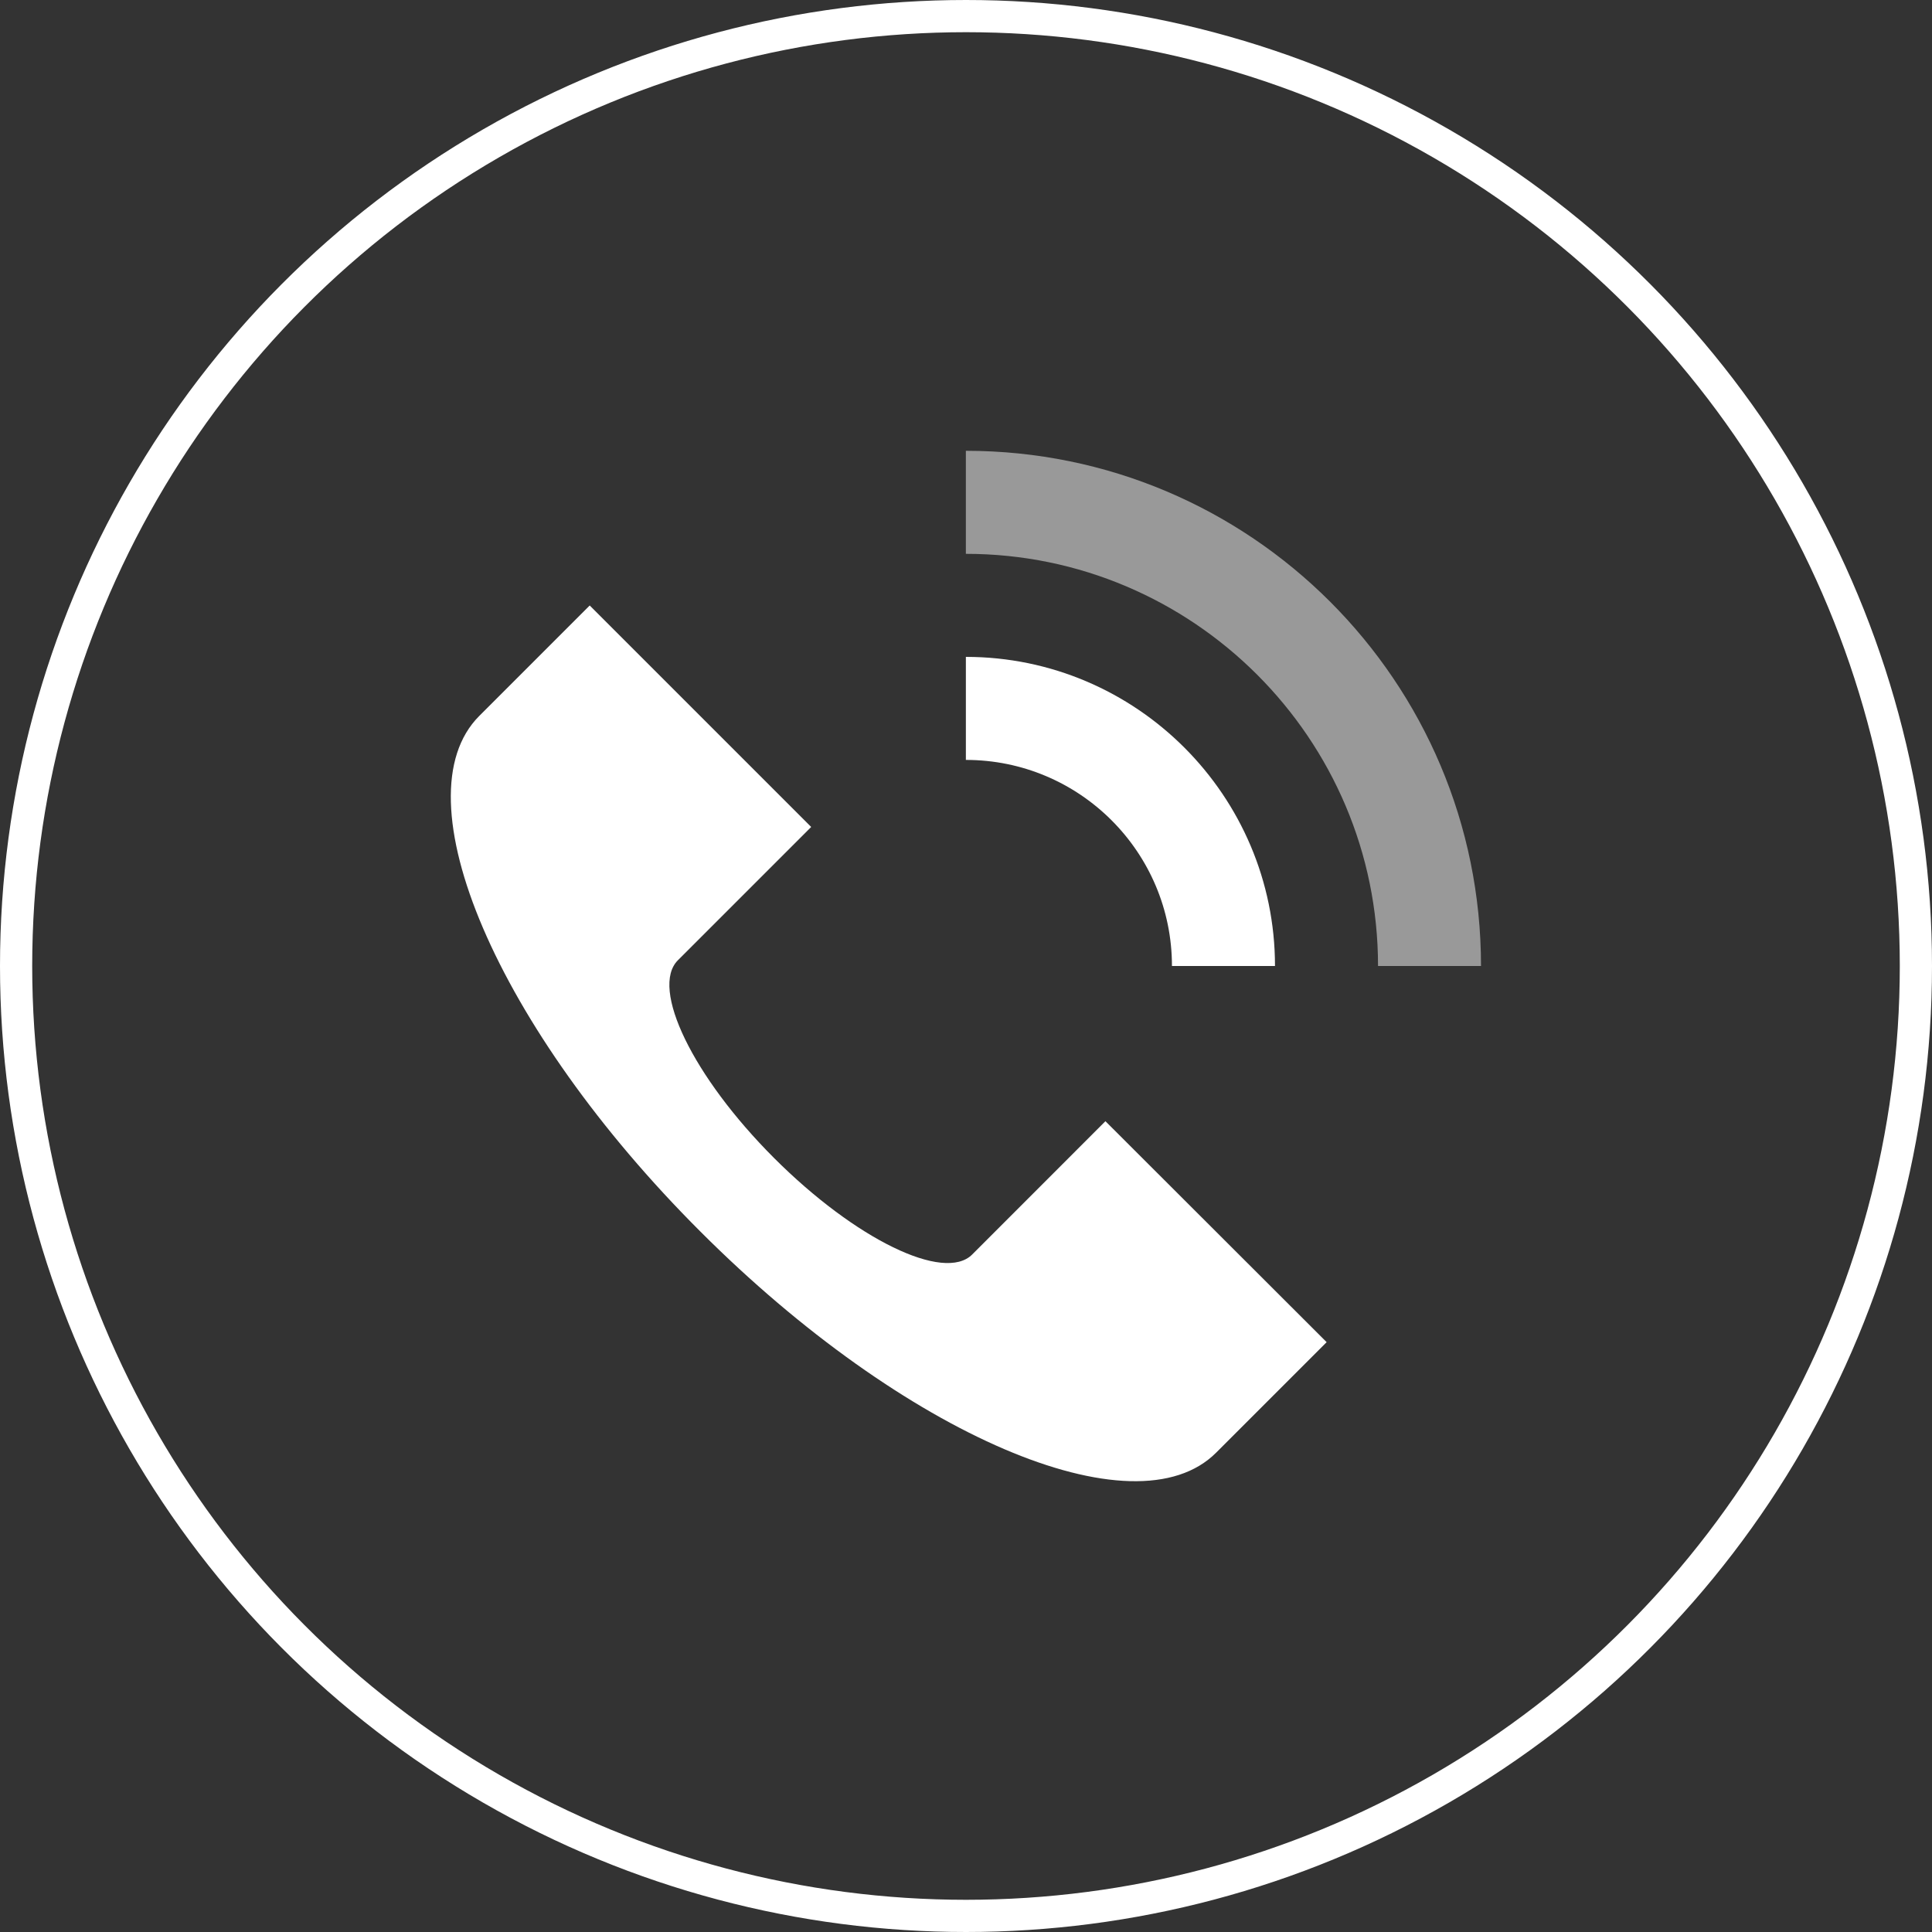 <svg width="30" height="30" viewBox="0 0 30 30" fill="none" xmlns="http://www.w3.org/2000/svg">
<rect x="0" y="0" width="30" height="30" fill="#333333" stroke="none"/>
<circle cx="15" cy="15" r="14.75" stroke="white" stroke-width="0.5"/>
<path d="M15.096 19.48C14.661 19.915 13.283 19.245 12.02 17.982C10.761 16.723 10.091 15.345 10.527 14.91L12.596 12.841L9.157 9.402L7.442 11.117C6.179 12.38 7.715 15.968 10.877 19.125C14.038 22.287 17.622 23.823 18.885 22.556L20.6 20.841L17.165 17.41L15.096 19.48Z" fill="white"/>
<path opacity="0.5" d="M14.998 7V8.6C18.526 8.6 21.398 11.471 21.398 15H22.997C22.997 10.58 19.414 7 14.998 7Z" fill="white"/>
<path d="M18.198 15H19.798C19.798 12.354 17.643 10.2 14.998 10.2V11.8C16.764 11.8 18.198 13.233 18.198 15Z" fill="white"/>
</svg>
